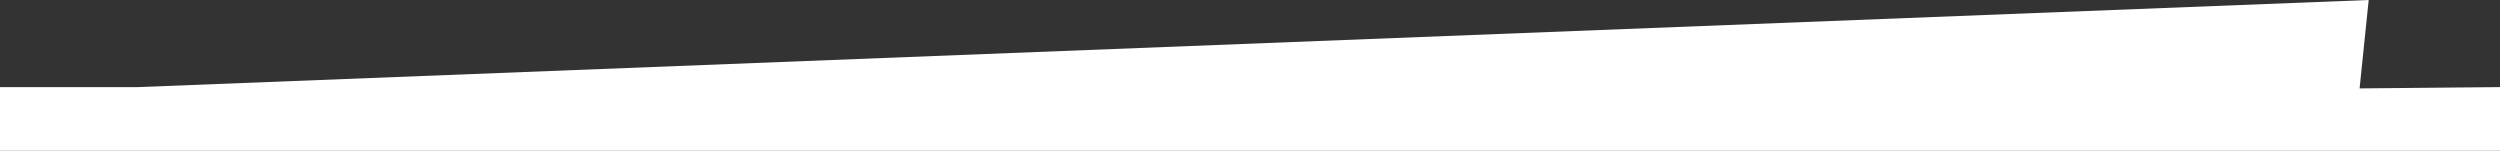 <?xml version="1.0" encoding="UTF-8" standalone="no"?>
<svg xmlns:xlink="http://www.w3.org/1999/xlink" height="5.8px" width="96.15px" xmlns="http://www.w3.org/2000/svg">
  <rect width="100%" height="100%" fill="#333333" stroke="none"/>
  <g transform="matrix(1.0, 0.0, 0.0, 1.0, 0.0, 0.0)">
    <path d="M90.75 3.4 L96.15 3.35 96.15 5.8 0.0 5.8 0.0 3.35 5.3 3.35 91.1 0.0 90.75 3.4" fill="#ffffff" fill-rule="evenodd" stroke="none"/>
  </g>
</svg>
